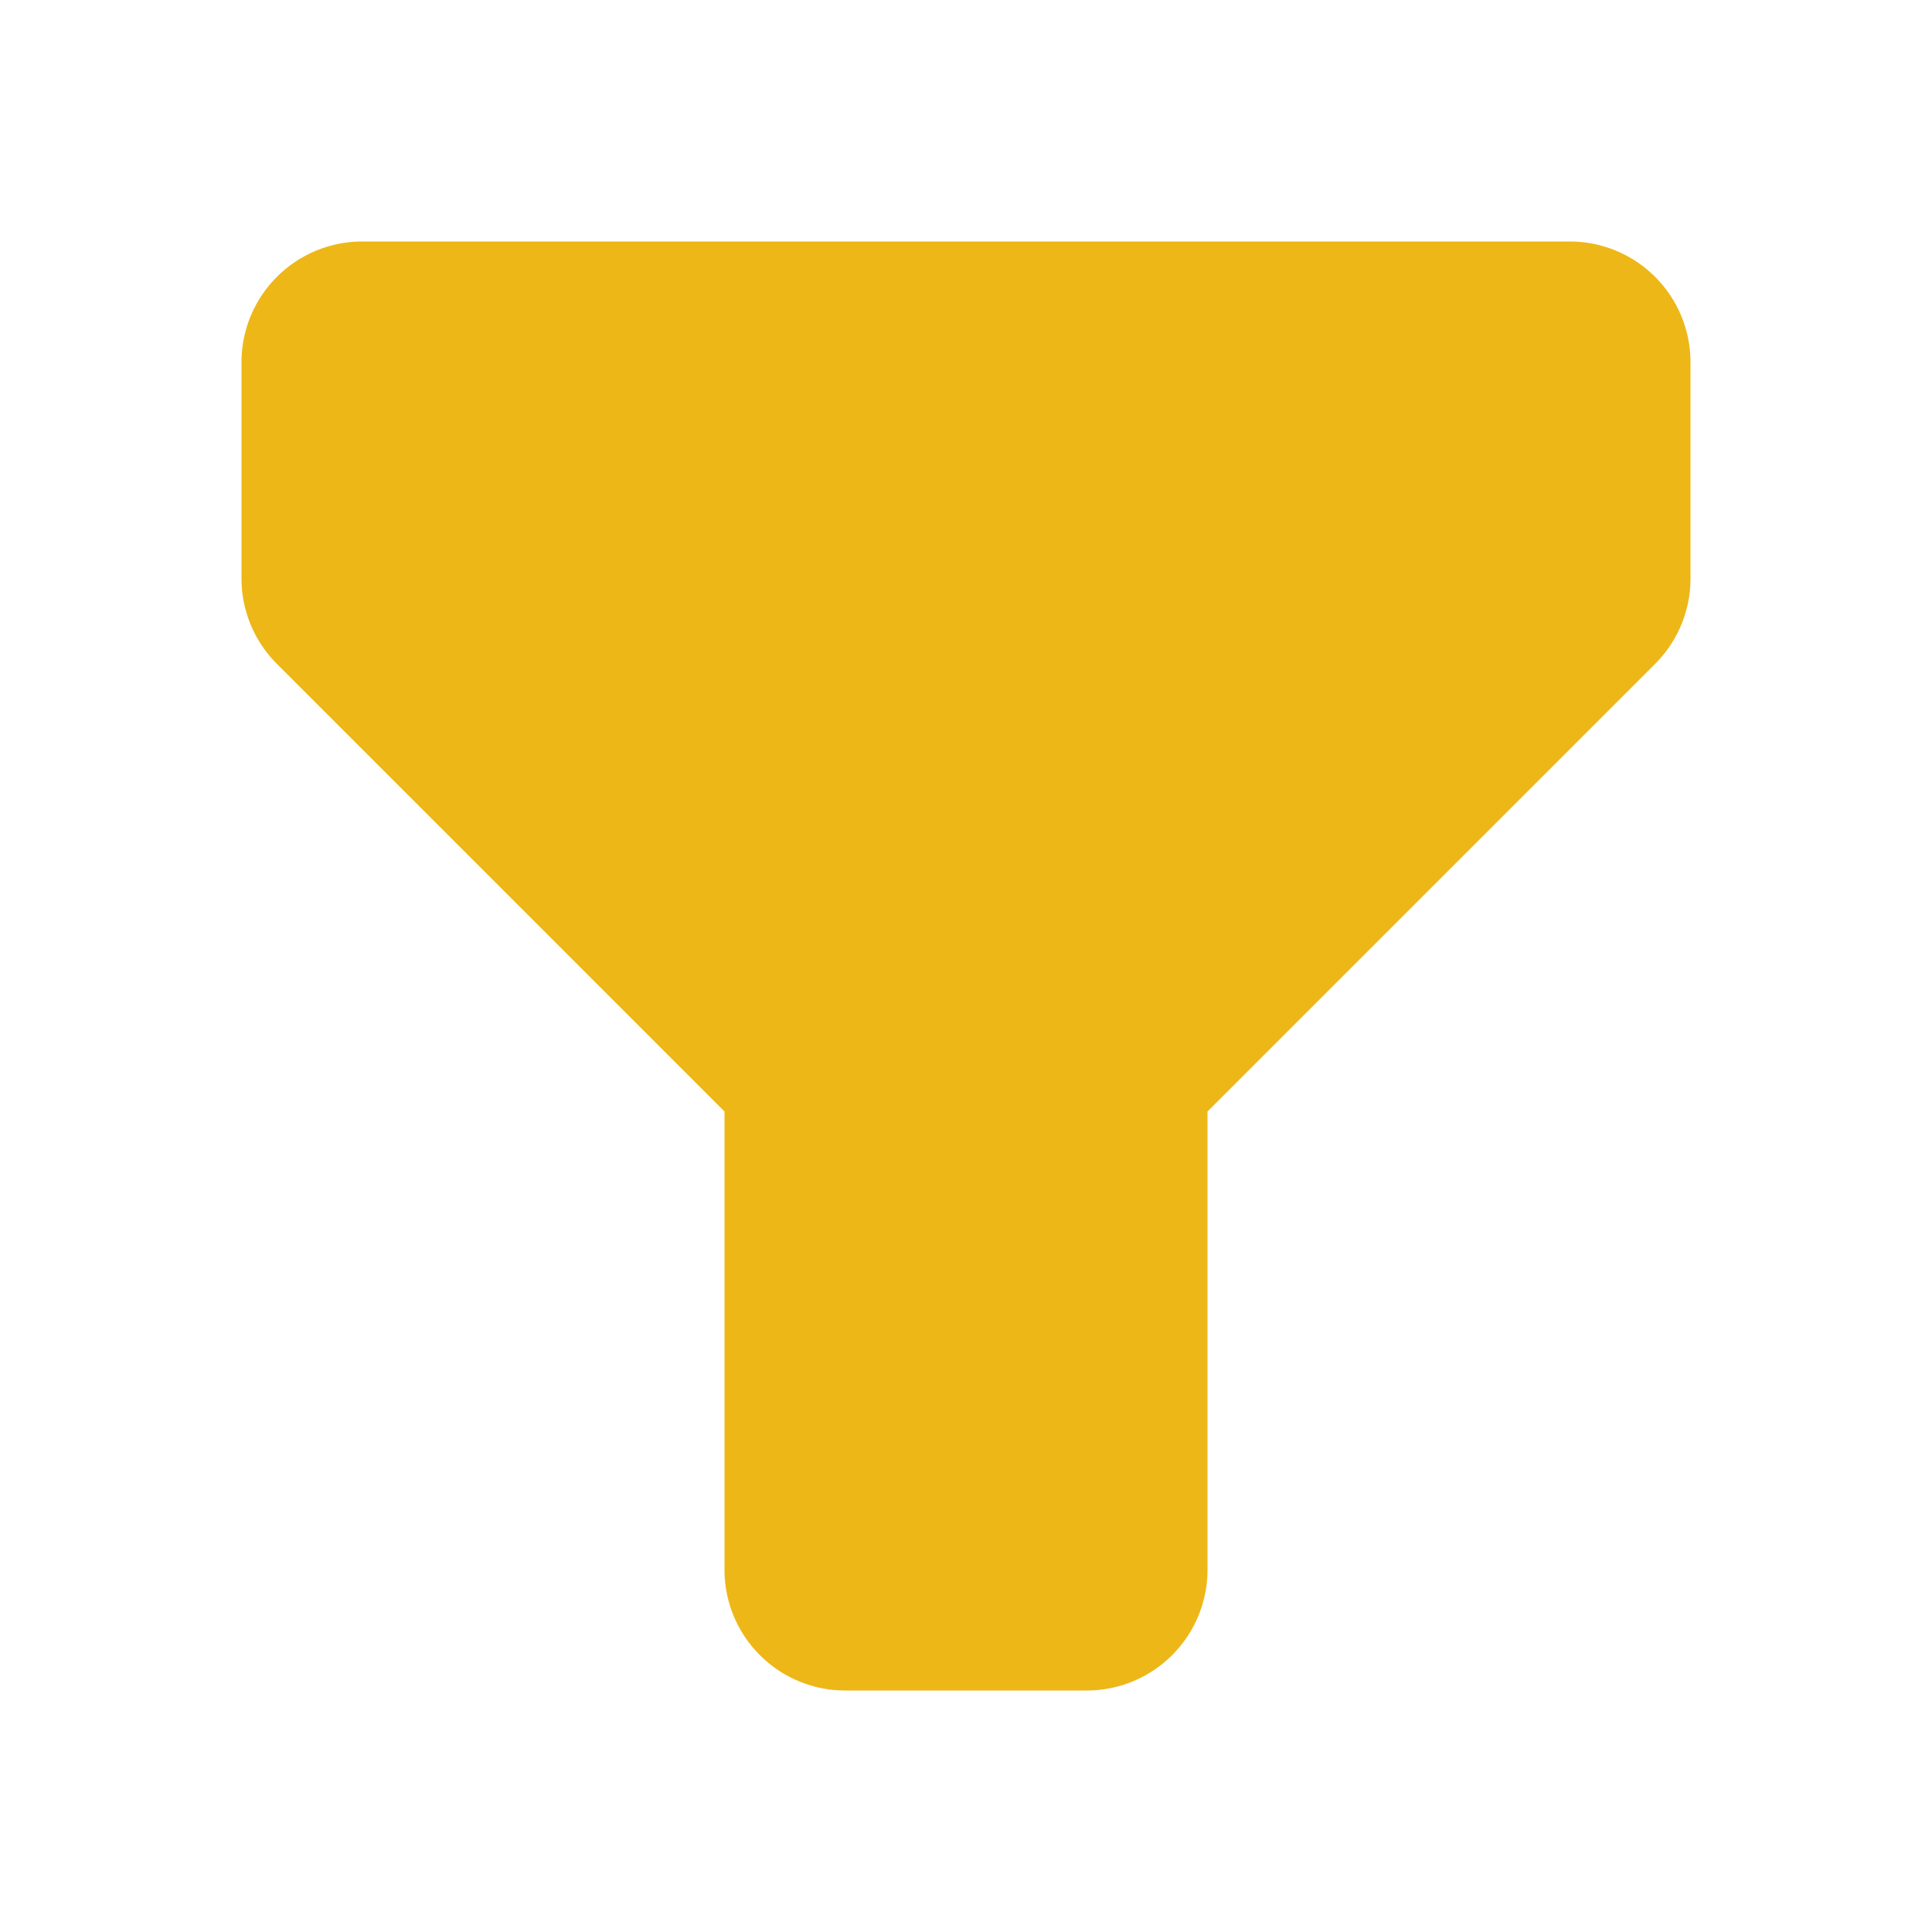 <?xml version="1.0" standalone="yes"?><svg xmlns="http://www.w3.org/2000/svg" id="icon" width="16" height="16" viewBox="0 0 32 32" style="zoom: 1;"><defs><style>.cls-1{fill:none;}</style></defs><title>filter</title><path fill="#EDB718" d="M18,28 H14 a2,2 0 0 1 -2,-2 V18.41 L4.59,11 A2,2 0 0 1 4,9.59 V6 A2,2 0 0 1 6,4 H26 a2,2 0 0 1 2,2 V9.59 A2,2 0 0 1 27.41,11 L20,18.41 V26 A2,2 0 0 1 18,28"></path><rect id="_Transparent_Rectangle_" data-name="&lt;Transparent Rectangle&gt;" class="cls-1" width="32" height="32"></rect></svg>